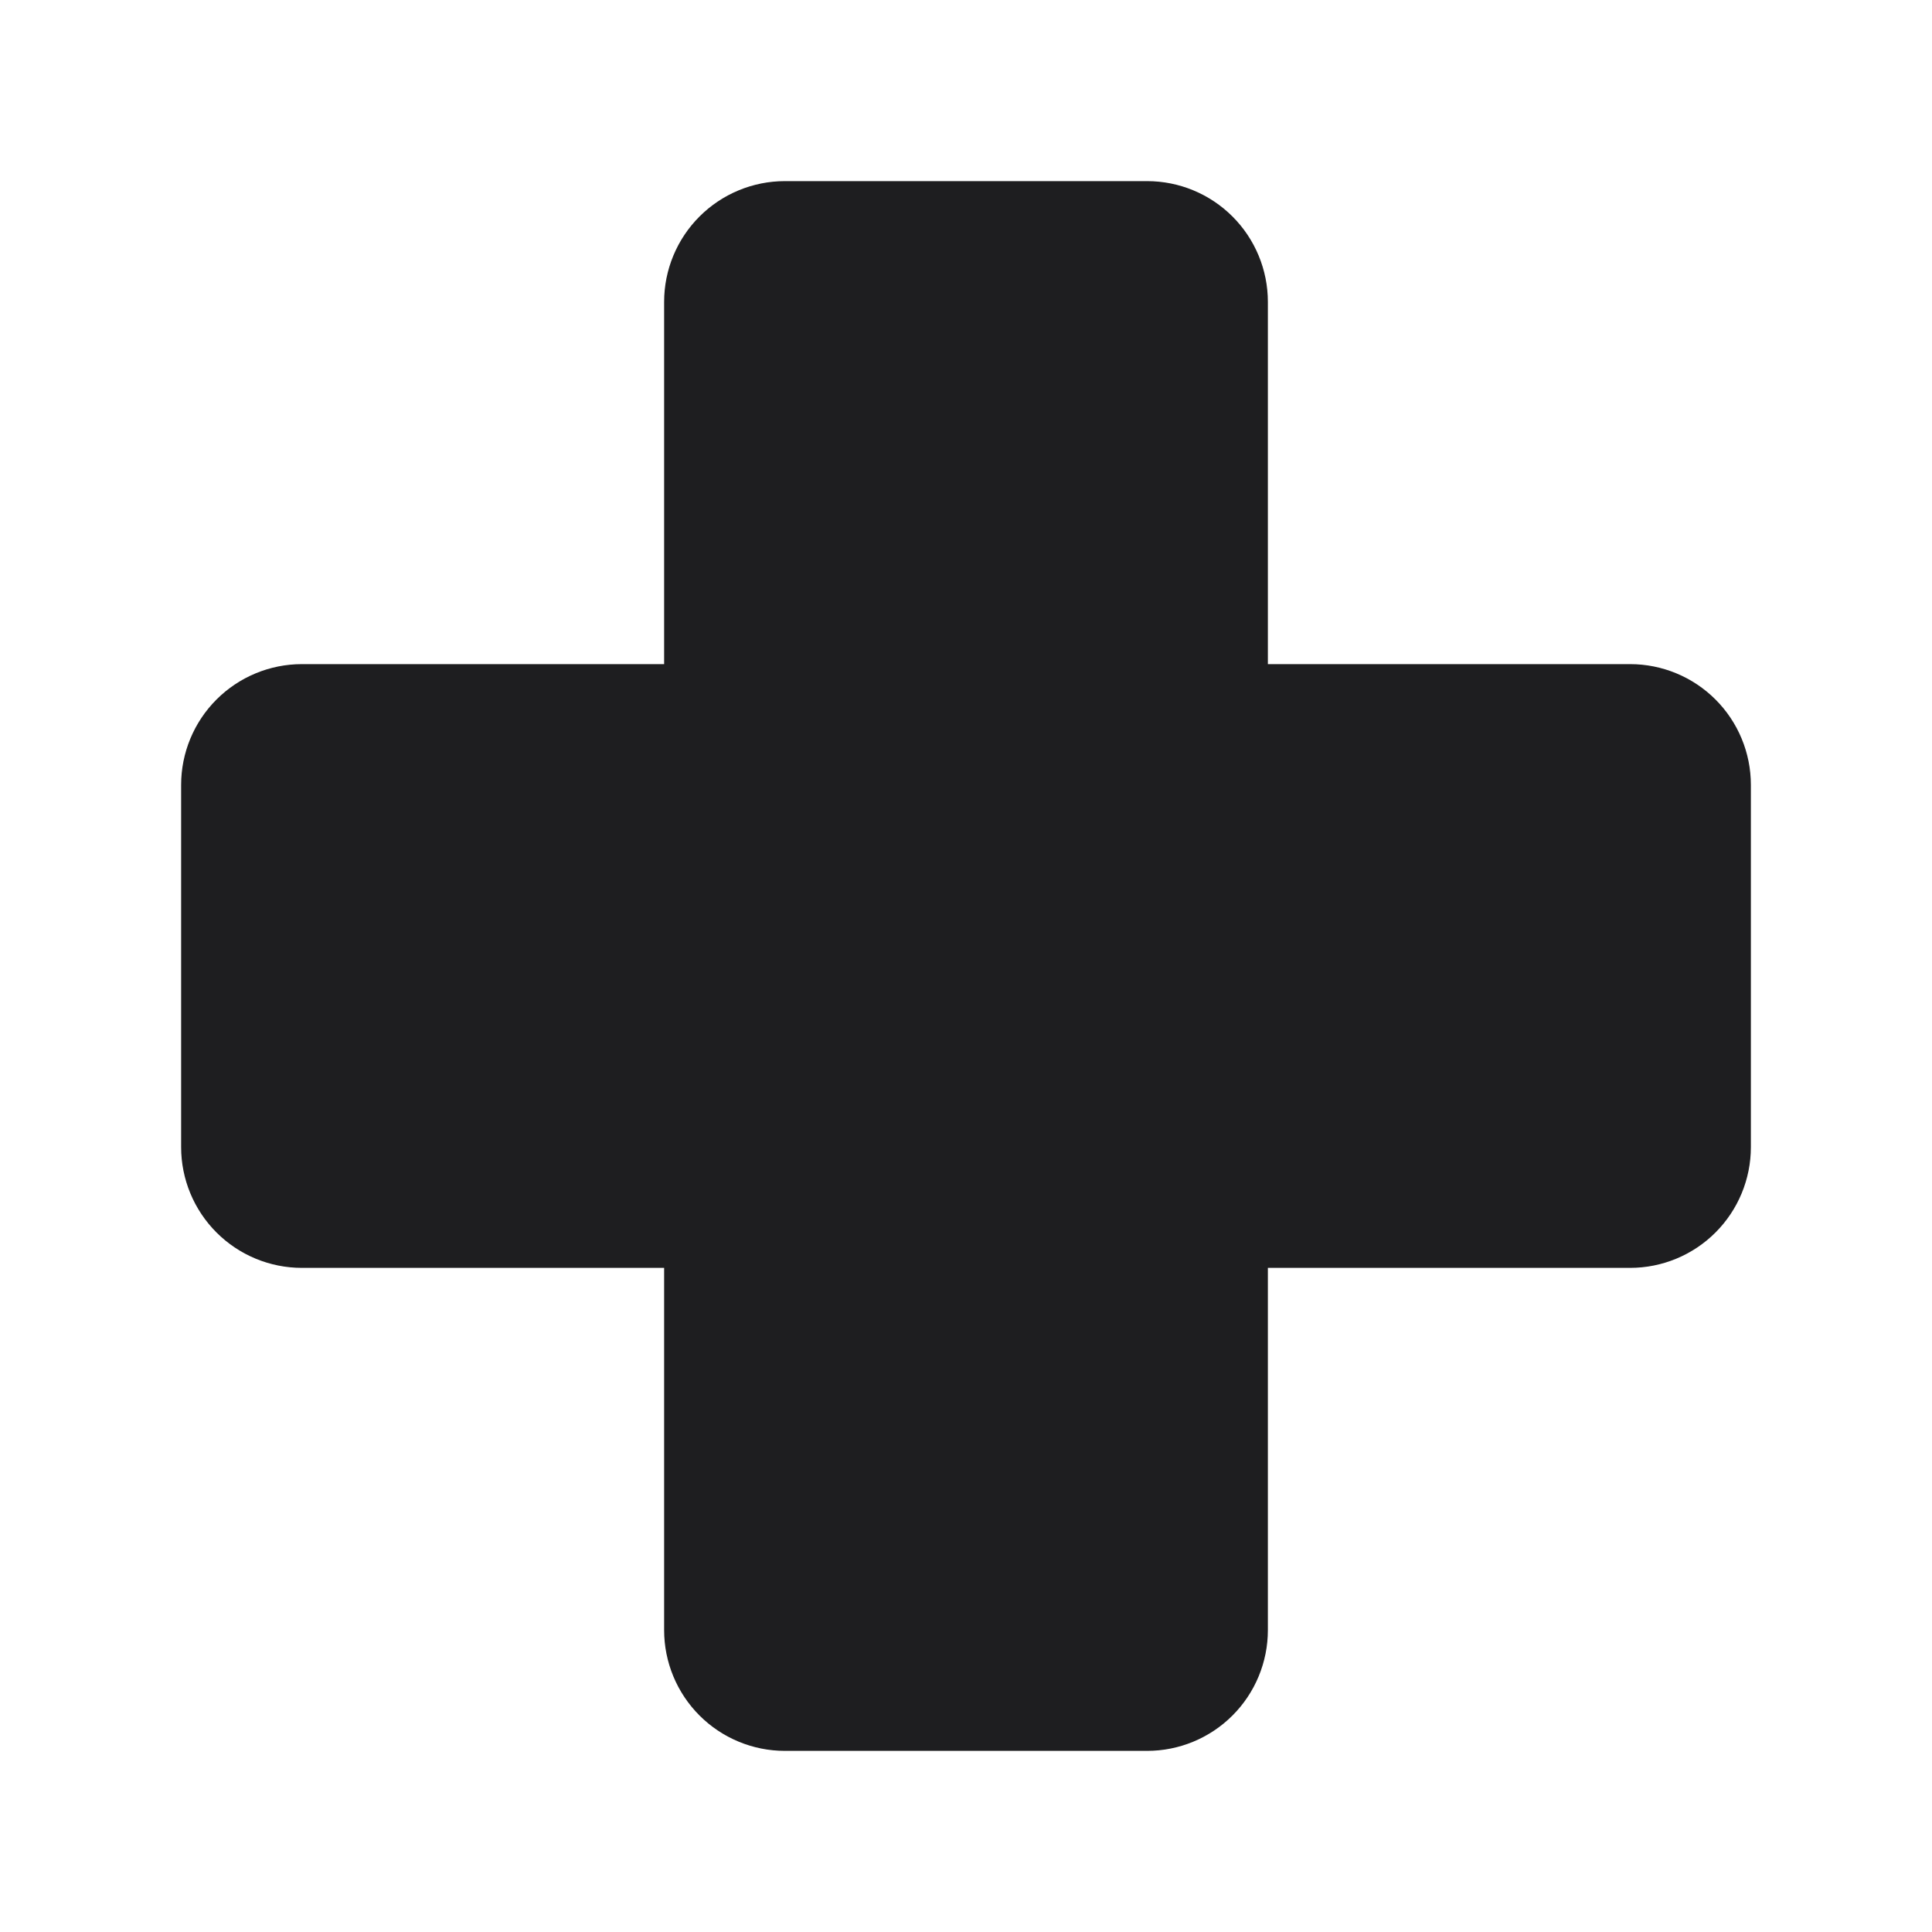 <svg width="32" height="32" viewBox="0 0 32 32" fill="none" xmlns="http://www.w3.org/2000/svg">
<path d="M27 11H21V5C21 4.47 20.789 3.961 20.414 3.586C20.039 3.211 19.53 3 19 3H13C12.47 3 11.961 3.211 11.586 3.586C11.211 3.961 11 4.47 11 5V11H5C4.47 11 3.961 11.211 3.586 11.586C3.211 11.961 3 12.47 3 13V19C3 19.53 3.211 20.039 3.586 20.414C3.961 20.789 4.47 21 5 21H11V27C11 27.53 11.211 28.039 11.586 28.414C11.961 28.789 12.47 29 13 29H19C19.53 29 20.039 28.789 20.414 28.414C20.789 28.039 21 27.53 21 27V21H27C27.53 21 28.039 20.789 28.414 20.414C28.789 20.039 29 19.53 29 19V13C29 12.47 28.789 11.961 28.414 11.586C28.039 11.211 27.53 11 27 11Z" fill="#1E1E20"/>
</svg>
